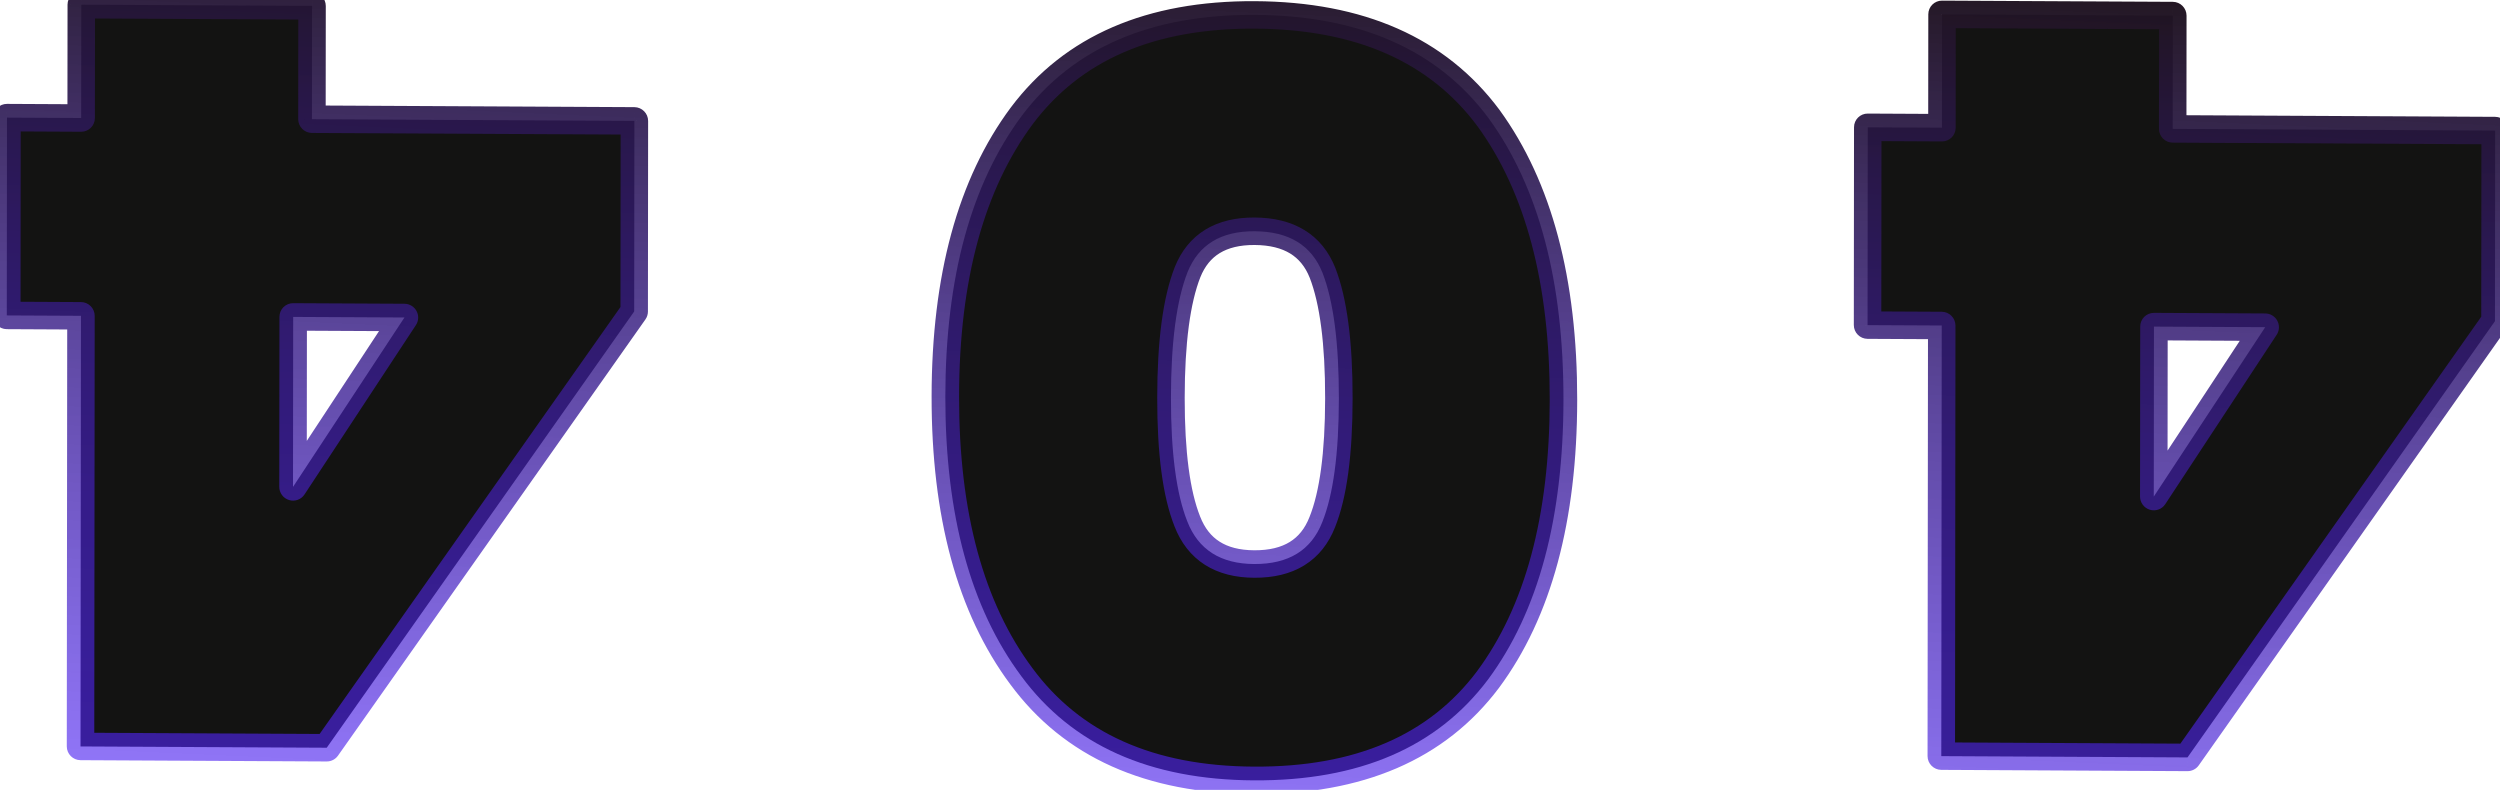 <svg width="364" height="115" viewBox="0 0 364 115" fill="none" xmlns="http://www.w3.org/2000/svg">
    <path d="M363.294 19.011L363.266 46.761L318.501 110.279L282.652 110.092L282.716 47.392L271.916 47.336L271.945 18.536L282.745 18.592L282.762 2.092L316.362 2.267L316.345 18.767L363.294 19.011ZM313.59 72.303L329.815 47.637L313.615 47.553L313.59 72.303ZM227.64 58.205C227.622 75.505 223.958 89.086 216.648 98.948C209.238 108.81 197.884 113.701 182.584 113.621C167.384 113.542 156.089 108.483 148.7 98.445C141.31 88.506 137.624 74.937 137.641 57.737C137.659 40.437 141.373 26.806 148.783 16.845C156.193 6.983 167.498 2.092 182.697 2.171C197.997 2.251 209.342 7.26 216.732 17.198C224.022 27.236 227.658 40.905 227.64 58.205ZM170.491 57.908C170.483 65.908 171.276 71.912 172.872 75.921C174.468 80.029 177.716 82.096 182.616 82.121C187.616 82.147 190.918 80.114 192.522 76.023C194.126 72.031 194.932 66.035 194.94 58.035C194.949 49.935 194.155 43.831 192.559 39.723C190.963 35.714 187.665 33.697 182.665 33.671C177.765 33.646 174.513 35.629 172.909 39.62C171.305 43.712 170.499 49.808 170.491 57.908ZM92.366 17.601L92.338 45.351L47.573 108.869L11.724 108.682L11.788 45.982L0.988 45.926L1.017 17.126L11.817 17.182L11.834 0.682L45.434 0.857L45.417 17.357L92.366 17.601ZM42.662 70.893L58.887 46.227L42.687 46.143L42.662 70.893Z" fill="#131312"/>
    <path d="M363.294 19.011L365.294 19.022C365.295 17.917 364.401 17.017 363.296 17.011L363.294 19.011ZM363.266 46.761L364.902 47.918C365.138 47.583 365.265 47.182 365.266 46.772L363.266 46.761ZM318.501 110.279L318.499 112.279C319.151 112.282 319.763 111.967 320.138 111.435L318.501 110.279ZM282.652 110.092L280.652 110.082C280.651 111.186 281.545 112.086 282.65 112.092L282.652 110.092ZM282.716 47.392L284.716 47.402C284.717 46.298 283.822 45.398 282.718 45.392L282.716 47.392ZM271.916 47.336L269.916 47.325C269.915 48.43 270.809 49.33 271.914 49.336L271.916 47.336ZM271.945 18.536L271.947 16.536C270.843 16.53 269.946 17.421 269.945 18.525L271.945 18.536ZM282.745 18.592L282.743 20.592C283.848 20.598 284.744 19.707 284.745 18.602L282.745 18.592ZM282.762 2.092L282.764 0.092C281.659 0.086 280.763 0.977 280.762 2.082L282.762 2.092ZM316.362 2.267L318.361 2.277C318.363 1.173 317.468 0.273 316.364 0.267L316.362 2.267ZM316.345 18.767L314.345 18.756C314.344 19.861 315.238 20.761 316.343 20.767L316.345 18.767ZM313.59 72.303L311.59 72.292C311.589 73.177 312.169 73.959 313.017 74.216C313.864 74.474 314.777 74.144 315.262 73.407L313.59 72.303ZM329.815 47.637L331.487 48.741C331.89 48.129 331.924 47.343 331.575 46.695C331.227 46.047 330.552 45.641 329.817 45.637L329.815 47.637ZM313.615 47.553L313.617 45.553C312.513 45.547 311.616 46.438 311.615 47.542L313.615 47.553ZM361.294 19.001L361.266 46.751L365.266 46.772L365.294 19.022L361.294 19.001ZM361.629 45.605L316.865 109.122L320.138 111.435L364.902 47.918L361.629 45.605ZM318.503 108.279L282.654 108.092L282.65 112.092L318.499 112.279L318.503 108.279ZM284.652 110.102L284.716 47.402L280.716 47.382L280.652 110.082L284.652 110.102ZM282.718 45.392L271.918 45.336L271.914 49.336L282.714 49.392L282.718 45.392ZM273.916 47.346L273.945 18.546L269.945 18.525L269.916 47.325L273.916 47.346ZM271.943 20.536L282.743 20.592L282.747 16.592L271.947 16.536L271.943 20.536ZM284.745 18.602L284.762 2.102L280.762 2.082L280.745 18.582L284.745 18.602ZM282.76 4.092L316.359 4.267L316.364 0.267L282.764 0.092L282.76 4.092ZM314.362 2.256L314.345 18.756L318.345 18.777L318.361 2.277L314.362 2.256ZM316.343 20.767L363.292 21.011L363.296 17.011L316.347 16.767L316.343 20.767ZM315.262 73.407L331.487 48.741L328.143 46.533L311.918 71.199L315.262 73.407ZM329.817 45.637L313.617 45.553L313.613 49.553L329.813 49.637L329.817 45.637ZM311.615 47.542L311.59 72.292L315.59 72.313L315.615 47.563L311.615 47.542ZM216.648 98.948L218.249 100.154L218.257 100.144L216.648 98.948ZM148.7 98.445L150.308 97.263L150.303 97.256L148.7 98.445ZM148.783 16.845L147.182 15.639L147.176 15.647L148.783 16.845ZM216.732 17.198L218.348 16.028C218.344 16.021 218.34 16.015 218.335 16.009L216.732 17.198ZM172.872 75.921L174.736 75.203C174.734 75.198 174.732 75.193 174.73 75.187L172.872 75.921ZM192.522 76.023L190.666 75.27C190.664 75.275 190.662 75.281 190.66 75.286L192.522 76.023ZM192.559 39.723L194.423 39.005C194.421 39 194.419 38.995 194.417 38.99L192.559 39.723ZM172.909 39.62L171.053 38.868C171.051 38.873 171.049 38.879 171.047 38.884L172.909 39.62ZM225.64 58.195C225.623 75.237 222.011 88.348 215.04 97.753L218.257 100.144C225.906 89.825 229.622 75.774 229.64 58.216L225.64 58.195ZM215.048 97.743C208.106 106.981 197.422 111.698 182.586 111.621L182.582 115.621C198.345 115.703 210.371 110.639 218.249 100.154L215.048 97.743ZM182.586 111.621C167.862 111.545 157.237 106.675 150.308 97.263L147.091 99.626C154.942 110.291 166.906 115.54 182.582 115.621L182.586 111.621ZM150.303 97.256C143.255 87.777 139.624 74.681 139.641 57.747L135.641 57.727C135.623 75.193 139.365 89.236 147.096 99.634L150.303 97.256ZM139.641 57.747C139.659 40.712 143.317 27.55 150.389 18.043L147.176 15.647C139.428 26.062 135.659 40.162 135.641 57.727L139.641 57.747ZM150.383 18.051C157.328 8.809 167.965 4.095 182.695 4.171L182.7 0.171C167.031 0.09 155.058 5.158 147.182 15.639L150.383 18.051ZM182.695 4.171C197.532 4.248 208.206 9.077 215.129 18.387L218.335 16.009C210.478 5.443 198.463 0.253 182.7 0.171L182.695 4.171ZM215.115 18.369C222.074 27.951 225.657 41.155 225.64 58.195L229.64 58.216C229.658 40.656 225.969 26.522 218.348 16.028L215.115 18.369ZM168.491 57.898C168.483 65.972 169.275 72.285 171.015 76.654L174.73 75.187C173.278 71.54 172.483 65.844 172.491 57.918L168.491 57.898ZM171.008 76.638C171.938 79.031 173.4 80.942 175.436 82.238C177.457 83.523 179.889 84.107 182.614 84.121L182.618 80.121C180.443 80.11 178.801 79.647 177.574 78.866C176.362 78.095 175.403 76.918 174.736 75.203L171.008 76.638ZM182.614 84.121C185.381 84.136 187.849 83.581 189.896 82.32C191.962 81.048 193.447 79.151 194.384 76.76L190.66 75.286C189.993 76.986 189.024 78.151 187.789 78.912C186.534 79.684 184.85 80.133 182.618 80.121L182.614 84.121ZM194.378 76.775C196.127 72.424 196.932 66.12 196.94 58.046L192.94 58.025C192.932 65.951 192.126 71.638 190.666 75.27L194.378 76.775ZM196.94 58.046C196.949 49.87 196.156 43.466 194.423 39.005L190.695 40.44C192.154 44.196 192.949 50 192.94 58.025L196.94 58.046ZM194.417 38.99C193.478 36.631 191.99 34.76 189.927 33.499C187.886 32.25 185.427 31.686 182.667 31.671L182.663 35.671C184.904 35.683 186.593 36.14 187.85 36.909C189.085 37.664 190.045 38.806 190.701 40.456L194.417 38.99ZM182.667 31.671C179.951 31.657 177.524 32.199 175.505 33.431C173.467 34.674 171.994 36.528 171.053 38.868L174.766 40.373C175.429 38.721 176.384 37.588 177.598 36.848C178.831 36.096 180.48 35.66 182.663 35.671L182.667 31.671ZM171.047 38.884C169.305 43.326 168.499 49.722 168.491 57.898L172.491 57.918C172.499 49.894 173.305 44.098 174.772 40.357L171.047 38.884ZM92.366 17.601L94.366 17.612C94.367 16.507 93.473 15.607 92.368 15.601L92.366 17.601ZM92.338 45.351L93.974 46.508C94.21 46.173 94.337 45.773 94.338 45.362L92.338 45.351ZM47.573 108.869L47.571 110.869C48.223 110.872 48.835 110.557 49.21 110.025L47.573 108.869ZM11.724 108.682L9.724 108.672C9.723 109.776 10.617 110.676 11.722 110.682L11.724 108.682ZM11.788 45.982L13.788 45.992C13.789 44.888 12.894 43.988 11.79 43.982L11.788 45.982ZM0.988 45.926L-1.012 45.915C-1.013 47.02 -0.119 47.92 0.986 47.926L0.988 45.926ZM1.017 17.126L1.019 15.126C-0.085 15.12 -0.982 16.011 -0.983 17.115L1.017 17.126ZM11.817 17.182L11.815 19.182C12.92 19.188 13.816 18.297 13.817 17.192L11.817 17.182ZM11.834 0.682L11.836 -1.318C10.732 -1.324 9.835 -0.433 9.834 0.672L11.834 0.682ZM45.434 0.857L47.434 0.867C47.435 -0.237 46.54 -1.137 45.436 -1.143L45.434 0.857ZM45.417 17.357L43.417 17.346C43.416 18.451 44.31 19.351 45.415 19.357L45.417 17.357ZM42.662 70.893L40.662 70.882C40.661 71.767 41.241 72.549 42.089 72.806C42.936 73.064 43.849 72.734 44.334 71.997L42.662 70.893ZM58.887 46.227L60.559 47.331C60.962 46.719 60.996 45.933 60.647 45.285C60.299 44.637 59.624 44.231 58.889 44.227L58.887 46.227ZM42.687 46.143L42.689 44.143C41.585 44.137 40.688 45.028 40.687 46.132L42.687 46.143ZM90.366 17.591L90.338 45.341L94.338 45.362L94.366 17.612L90.366 17.591ZM90.701 44.194L45.937 107.712L49.21 110.025L93.974 46.508L90.701 44.194ZM47.575 106.869L11.726 106.682L11.722 110.682L47.571 110.869L47.575 106.869ZM13.724 108.692L13.788 45.992L9.788 45.972L9.724 108.672L13.724 108.692ZM11.79 43.982L0.99 43.926L0.986 47.926L11.786 47.982L11.79 43.982ZM2.988 45.936L3.017 17.136L-0.983 17.115L-1.012 45.915L2.988 45.936ZM1.015 19.126L11.815 19.182L11.819 15.182L1.019 15.126L1.015 19.126ZM13.817 17.192L13.834 0.692L9.834 0.672L9.817 17.172L13.817 17.192ZM11.832 2.682L45.431 2.857L45.436 -1.143L11.836 -1.318L11.832 2.682ZM43.434 0.846L43.417 17.346L47.417 17.367L47.434 0.867L43.434 0.846ZM45.415 19.357L92.364 19.601L92.368 15.601L45.419 15.357L45.415 19.357ZM44.334 71.997L60.559 47.331L57.215 45.123L40.99 69.789L44.334 71.997ZM58.889 44.227L42.689 44.143L42.685 48.143L58.885 48.227L58.889 44.227ZM40.687 46.132L40.662 70.882L44.662 70.903L44.687 46.153L40.687 46.132Z" fill="url(#paint0_linear_900_8096)"/>
    <defs>
    <linearGradient id="paint0_linear_900_8096" x1="177.253" y1="126.101" x2="185.987" y2="-68.449" gradientUnits="userSpaceOnUse">
    <stop stop-color="#5226FF" stop-opacity="0.61"/>
    <stop offset="0.706" stop-color="#1E1317"/>
    </linearGradient>
    </defs>
    </svg>
    